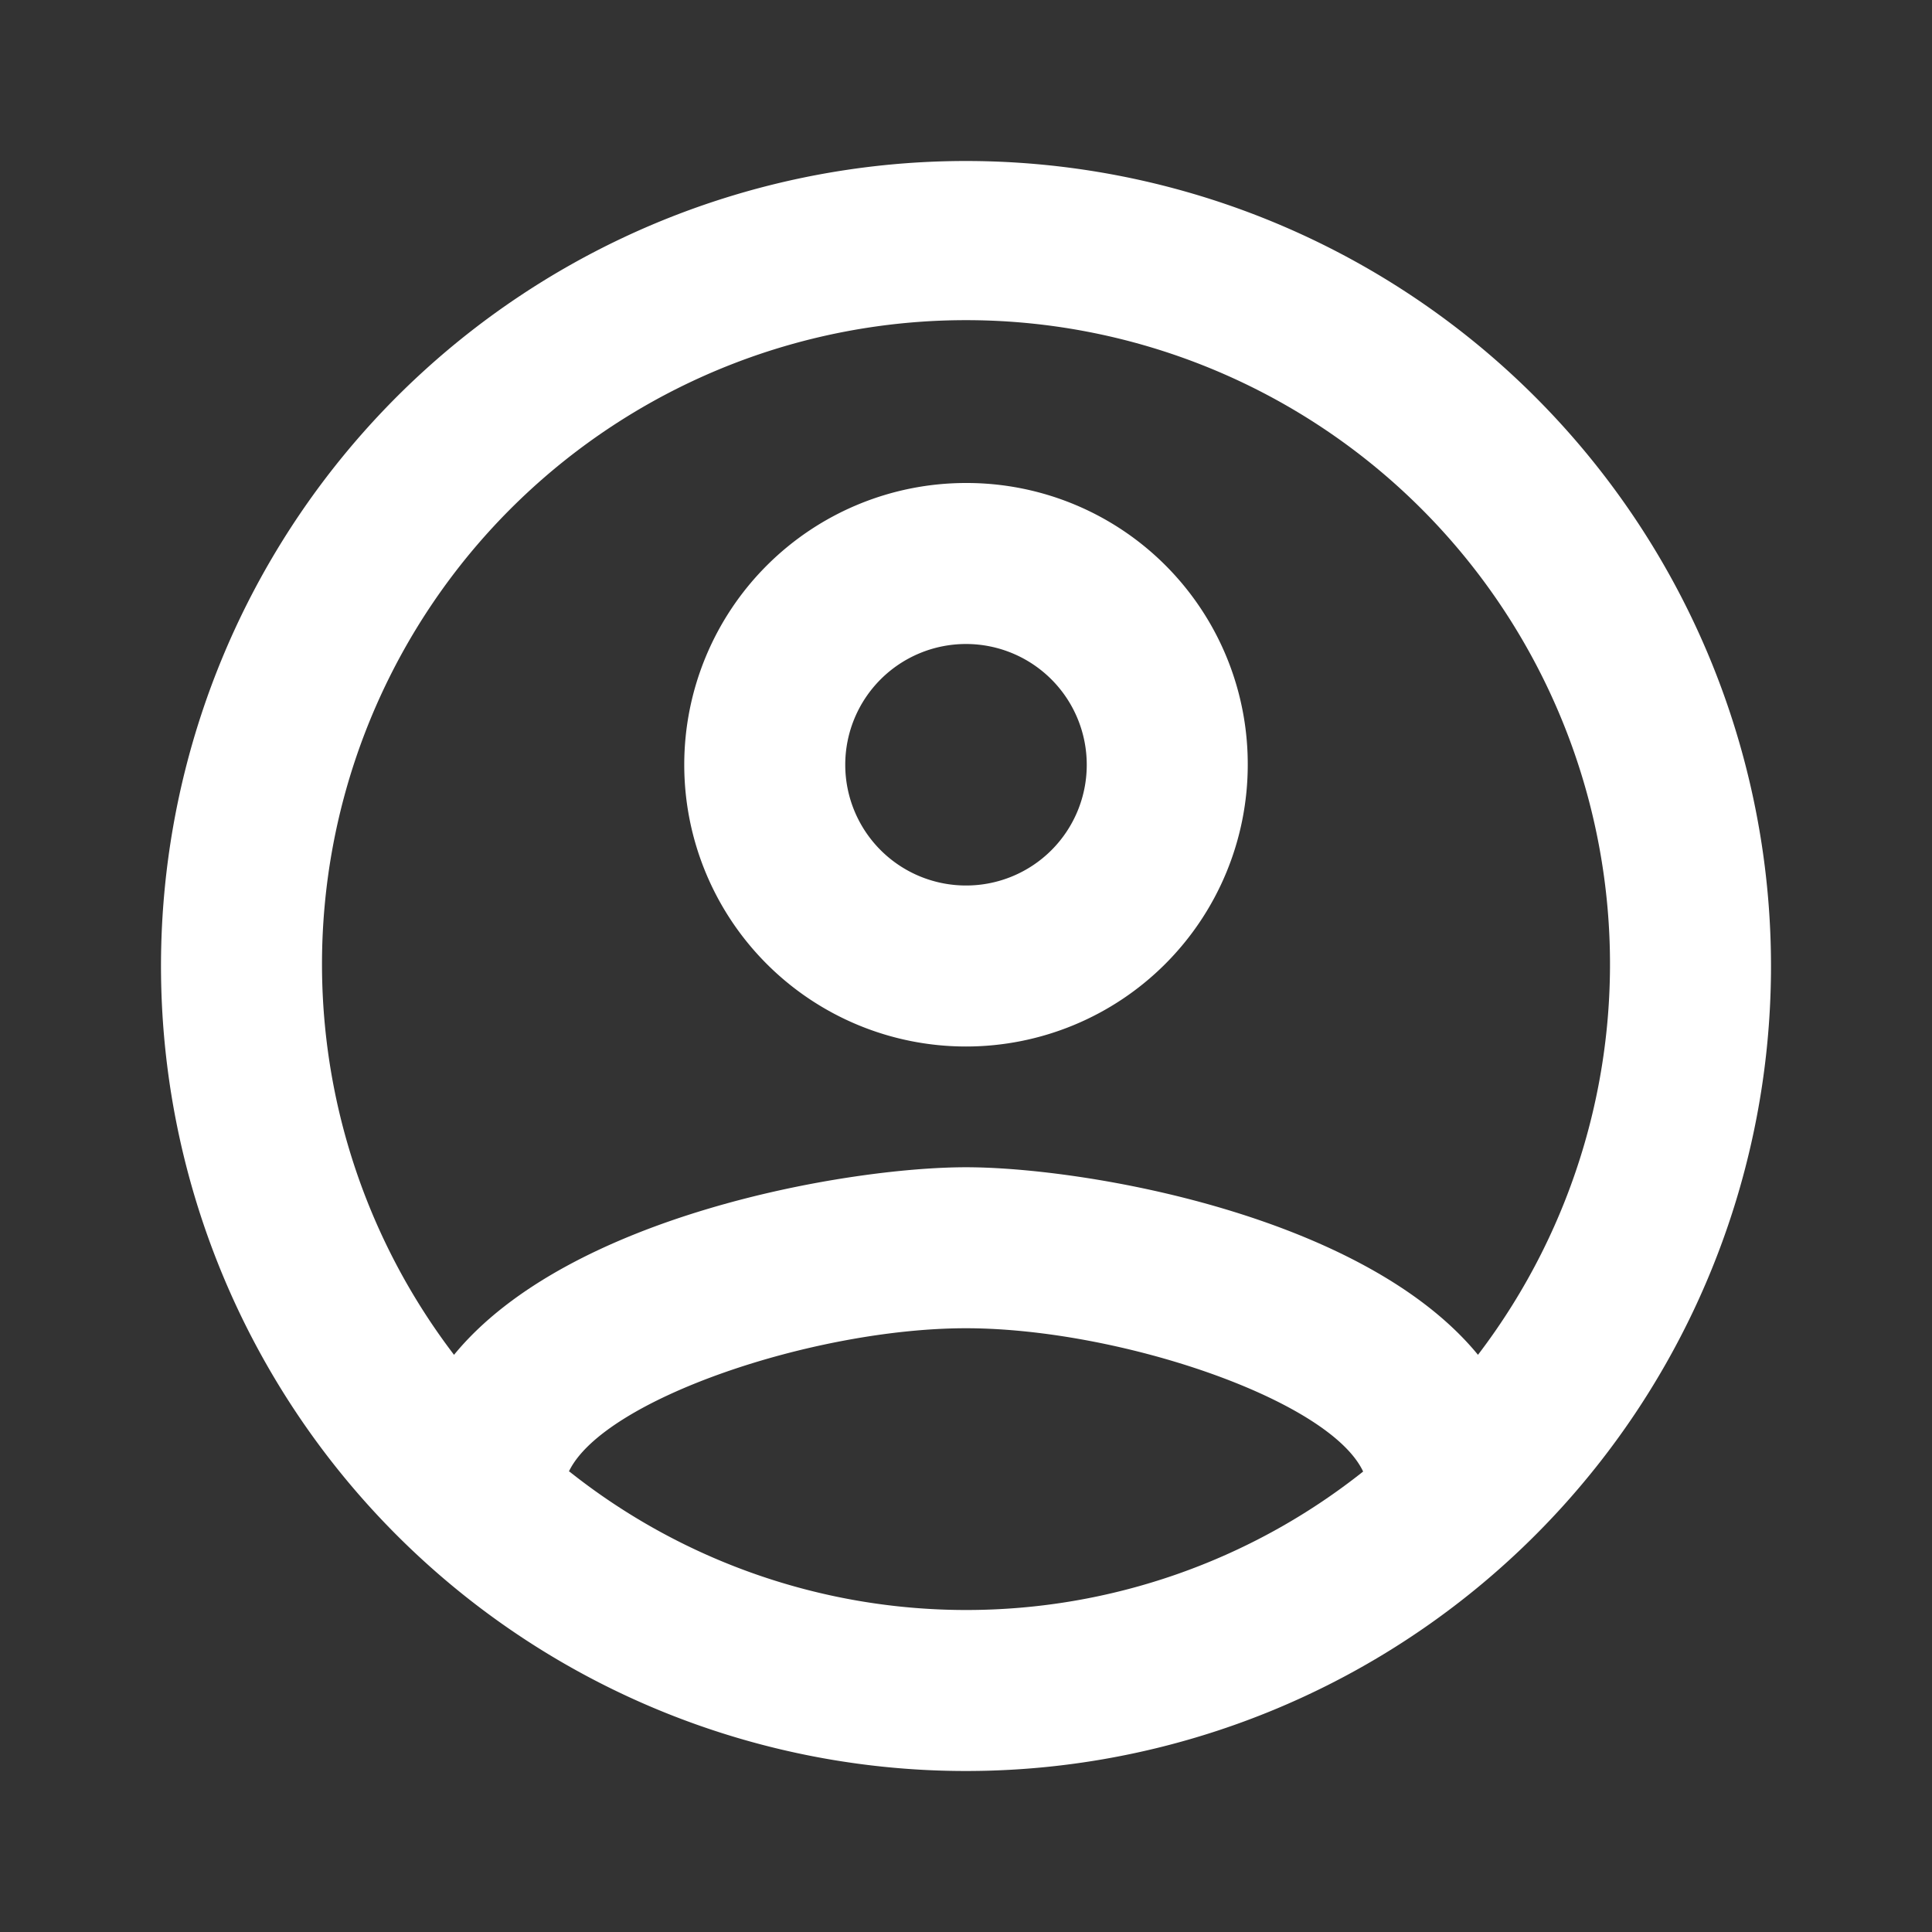 <svg id="account_circle_black_24dp" xmlns="http://www.w3.org/2000/svg" width="36" height="36" viewBox="0 0 36 36">
  <rect x="0" y="0" width="36" height="36" fill="#333333" stroke="none"/>
  <path id="Caminho_1" data-name="Caminho 1" d="M0,0H36V36H0Z" fill="none"/>
  <path id="Caminho_2" data-name="Caminho 2" d="M17,2A15,15,0,1,0,32,17,15.005,15.005,0,0,0,17,2Zm-7.4,24.42c.645-1.35,4.575-2.67,7.4-2.67s6.765,1.32,7.4,2.67a11.888,11.888,0,0,1-14.79,0ZM26.54,24.245C24.4,21.635,19.19,20.75,17,20.75s-7.4.885-9.54,3.495a12,12,0,1,1,19.08,0ZM17,8a5.25,5.25,0,1,0,5.25,5.25A5.237,5.237,0,0,0,17,8Zm0,7.5a2.25,2.25,0,1,1,2.25-2.25A2.247,2.247,0,0,1,17,15.5Z" transform="translate(1 1)" fill="#fff"/>
</svg>
